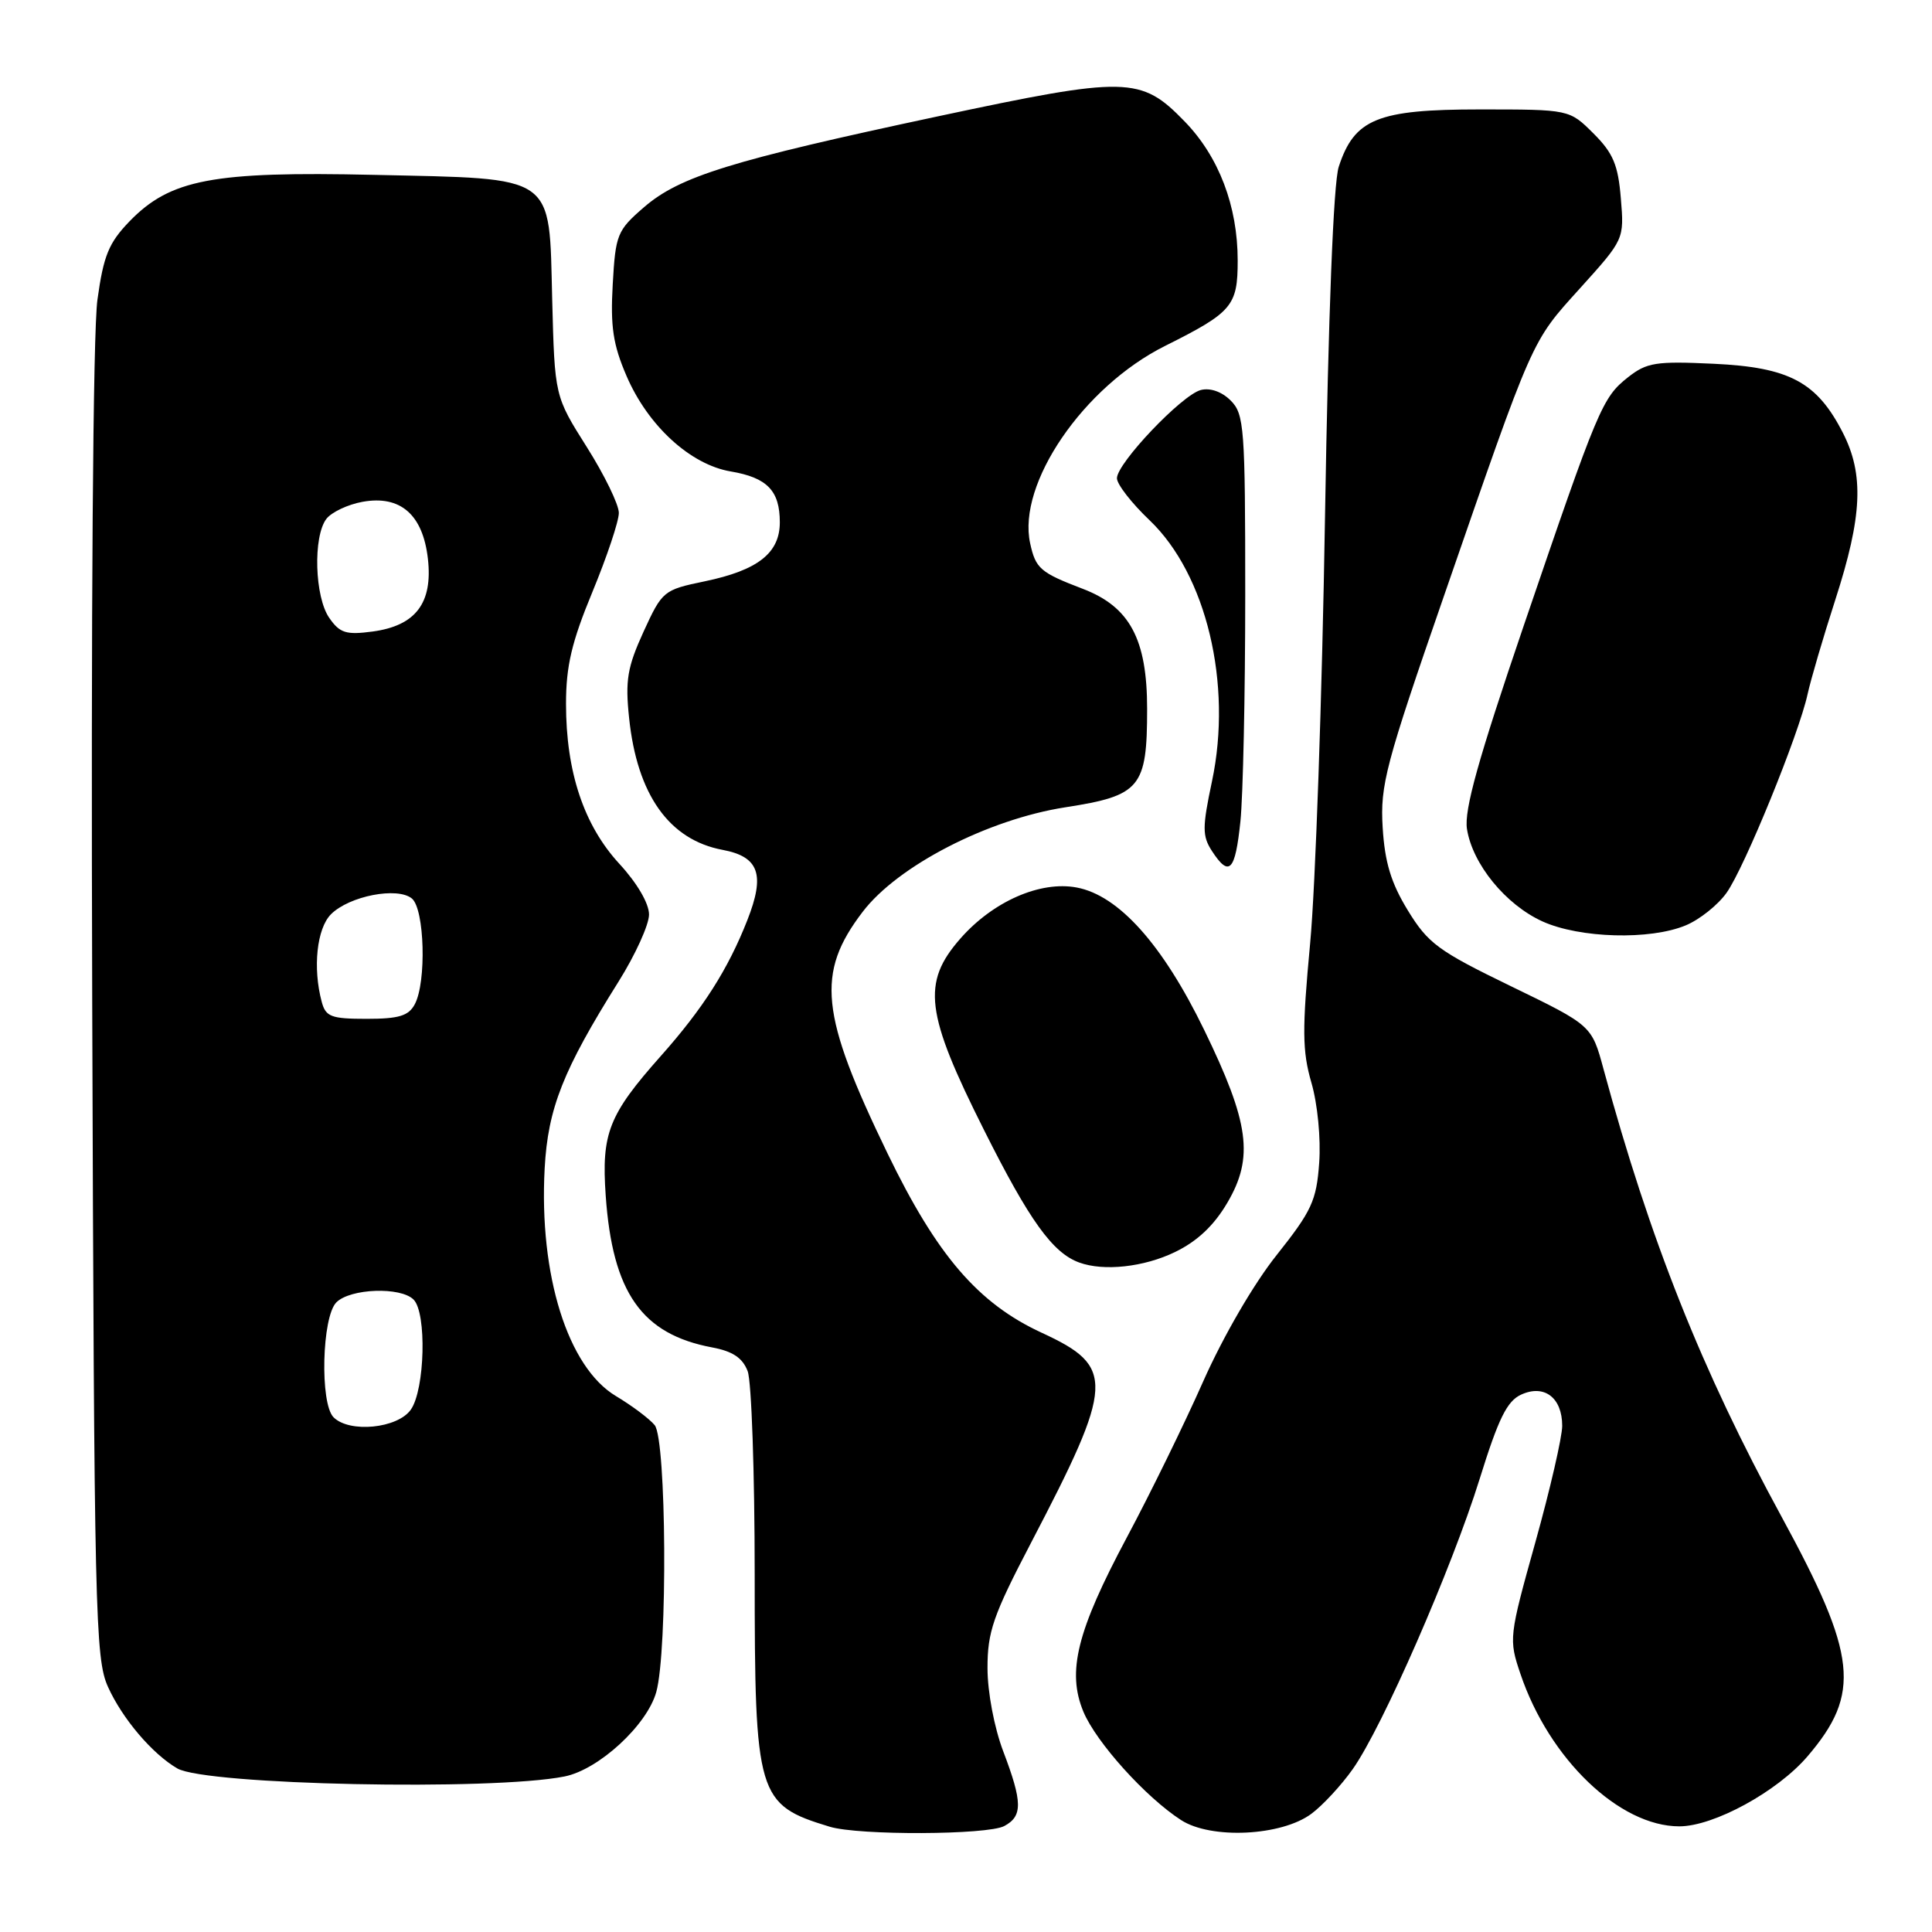 <?xml version="1.0" encoding="UTF-8" standalone="no"?>
<!DOCTYPE svg PUBLIC "-//W3C//DTD SVG 1.1//EN" "http://www.w3.org/Graphics/SVG/1.1/DTD/svg11.dtd" >
<svg xmlns="http://www.w3.org/2000/svg" xmlns:xlink="http://www.w3.org/1999/xlink" version="1.1" viewBox="0 0 256 256">
 <g >
 <path fill="currentColor"
d=" M 133.07 241.96 C 135.52 240.65 135.50 238.81 132.93 232.05 C 131.75 228.94 130.85 224.22 130.85 221.05 C 130.84 216.23 131.59 214.06 136.58 204.50 C 147.68 183.25 147.79 181.10 138.04 176.60 C 129.61 172.71 124.15 166.36 117.61 152.85 C 108.66 134.36 108.10 128.95 114.31 120.82 C 118.96 114.72 130.89 108.57 141.17 106.97 C 151.12 105.43 152.00 104.37 152.00 93.93 C 152.00 84.68 149.70 80.40 143.47 78.02 C 137.84 75.87 137.23 75.34 136.50 71.99 C 134.77 64.11 143.55 51.25 154.37 45.84 C 163.29 41.38 164.00 40.54 164.00 34.52 C 164.00 27.31 161.51 20.76 156.97 16.09 C 151.16 10.10 149.36 10.07 124.26 15.42 C 96.89 21.26 90.06 23.37 85.33 27.46 C 81.78 30.53 81.56 31.06 81.19 37.68 C 80.87 43.27 81.23 45.67 83.02 49.82 C 85.86 56.42 91.48 61.57 96.83 62.47 C 101.66 63.29 103.33 65.02 103.33 69.21 C 103.33 73.28 100.43 75.56 93.37 77.03 C 87.92 78.16 87.75 78.30 85.27 83.71 C 83.13 88.40 82.83 90.14 83.36 95.14 C 84.42 105.30 88.66 111.28 95.74 112.61 C 100.59 113.52 101.41 115.88 99.02 121.94 C 96.46 128.45 93.16 133.63 87.55 139.94 C 80.65 147.71 79.68 150.18 80.26 158.43 C 81.16 171.28 85.03 176.79 94.36 178.54 C 97.09 179.05 98.40 179.93 99.07 181.69 C 99.58 183.03 100.00 195.15 100.00 208.61 C 100.00 238.05 100.32 239.13 109.94 242.05 C 113.78 243.22 130.85 243.15 133.07 241.96 Z  M 173.76 240.34 C 175.27 239.22 177.74 236.55 179.25 234.41 C 183.19 228.83 192.39 207.77 196.07 195.94 C 198.55 187.96 199.69 185.64 201.57 184.79 C 204.63 183.39 207.00 185.20 207.00 188.93 C 207.00 190.40 205.40 197.35 203.44 204.37 C 199.94 216.90 199.91 217.21 201.47 221.81 C 205.27 233.07 214.58 242.00 222.52 242.00 C 227.08 242.00 235.50 237.40 239.50 232.73 C 246.63 224.39 246.09 219.38 236.08 201.00 C 225.49 181.57 218.63 164.31 212.48 141.68 C 210.91 135.87 210.91 135.87 200.21 130.68 C 190.58 126.01 189.23 125.02 186.55 120.64 C 184.32 117.00 183.49 114.26 183.21 109.64 C 182.87 104.04 183.58 101.33 191.32 79.00 C 203.29 44.41 202.85 45.41 209.36 38.20 C 215.22 31.71 215.22 31.71 214.77 26.29 C 214.41 21.85 213.75 20.28 211.14 17.68 C 207.95 14.50 207.95 14.50 196.05 14.50 C 182.53 14.50 179.46 15.75 177.39 22.10 C 176.69 24.22 176.01 41.62 175.57 68.50 C 175.19 92.15 174.30 117.58 173.60 125.00 C 172.53 136.46 172.55 139.25 173.77 143.47 C 174.59 146.29 175.03 150.88 174.80 154.08 C 174.44 159.10 173.81 160.45 169.18 166.28 C 166.13 170.10 162.08 177.08 159.44 183.02 C 156.96 188.63 152.40 197.94 149.31 203.72 C 142.69 216.13 141.35 221.50 143.56 226.82 C 145.25 230.86 151.80 238.14 156.50 241.17 C 160.47 243.74 169.79 243.29 173.76 240.34 Z  M 74.81 235.39 C 79.35 234.48 85.74 228.59 86.96 224.20 C 88.48 218.73 88.31 190.77 86.75 188.84 C 86.06 188.00 83.76 186.27 81.62 184.99 C 75.24 181.18 71.41 168.97 72.17 154.83 C 72.60 146.86 74.61 141.78 81.96 130.07 C 84.18 126.53 86.00 122.53 86.00 121.18 C 86.00 119.71 84.42 117.01 82.07 114.46 C 77.36 109.35 75.00 102.27 75.00 93.26 C 75.00 88.25 75.75 85.07 78.50 78.43 C 80.42 73.78 82.00 69.07 82.00 67.96 C 82.00 66.86 80.09 62.93 77.75 59.23 C 73.50 52.50 73.50 52.50 73.17 39.72 C 72.74 22.91 73.89 23.72 49.52 23.17 C 28.17 22.69 22.57 23.76 17.17 29.32 C 14.41 32.18 13.72 33.85 12.91 39.72 C 12.32 43.92 12.05 81.14 12.22 133.11 C 12.48 213.86 12.62 219.76 14.30 223.50 C 16.21 227.74 20.19 232.41 23.50 234.33 C 27.31 236.52 65.21 237.31 74.81 235.39 Z  M 155.70 165.90 C 158.65 164.47 160.86 162.39 162.64 159.35 C 166.16 153.35 165.54 148.77 159.56 136.47 C 154.06 125.15 148.23 118.64 142.67 117.60 C 137.84 116.69 131.57 119.44 127.25 124.37 C 122.11 130.23 122.61 134.25 130.40 149.76 C 136.41 161.75 139.48 166.01 143.00 167.29 C 146.25 168.48 151.58 167.90 155.70 165.90 Z  M 223.38 122.61 C 225.21 121.85 227.64 119.91 228.78 118.30 C 231.15 114.98 238.37 97.27 239.51 92.00 C 239.93 90.08 241.58 84.45 243.18 79.50 C 246.77 68.40 247.02 62.88 244.18 57.33 C 240.74 50.61 237.09 48.67 227.06 48.20 C 219.41 47.84 218.21 48.03 215.72 49.99 C 212.31 52.69 211.80 53.89 201.87 83.00 C 195.88 100.58 193.99 107.34 194.38 109.84 C 195.11 114.50 199.50 119.87 204.38 122.09 C 209.32 124.33 218.66 124.59 223.38 122.61 Z  M 164.36 108.85 C 164.71 105.47 165.00 91.97 165.00 78.85 C 165.00 56.64 164.87 54.87 163.07 53.07 C 161.90 51.90 160.36 51.36 159.11 51.68 C 156.59 52.34 148.00 61.38 148.00 63.37 C 148.00 64.17 149.95 66.68 152.33 68.94 C 159.85 76.12 163.32 90.61 160.60 103.50 C 159.30 109.64 159.30 110.77 160.58 112.75 C 162.88 116.28 163.67 115.47 164.36 108.85 Z  M 44.20 187.80 C 42.37 185.97 42.65 174.49 44.57 172.57 C 46.42 170.72 53.08 170.48 54.80 172.20 C 56.56 173.96 56.31 184.11 54.44 186.78 C 52.69 189.28 46.31 189.91 44.20 187.80 Z  M 42.63 132.75 C 41.42 128.24 41.98 123.02 43.86 121.14 C 46.28 118.72 52.67 117.48 54.58 119.06 C 56.26 120.46 56.53 130.13 54.96 133.07 C 54.14 134.61 52.85 135.00 48.58 135.00 C 43.88 135.00 43.16 134.73 42.63 132.75 Z  M 43.64 81.89 C 41.69 79.12 41.46 71.09 43.25 68.75 C 43.94 67.86 46.10 66.84 48.05 66.49 C 53.06 65.59 56.04 68.19 56.70 74.05 C 57.36 79.91 55.08 82.91 49.38 83.68 C 45.87 84.15 45.03 83.89 43.64 81.89 Z "/>
</g>
</svg>